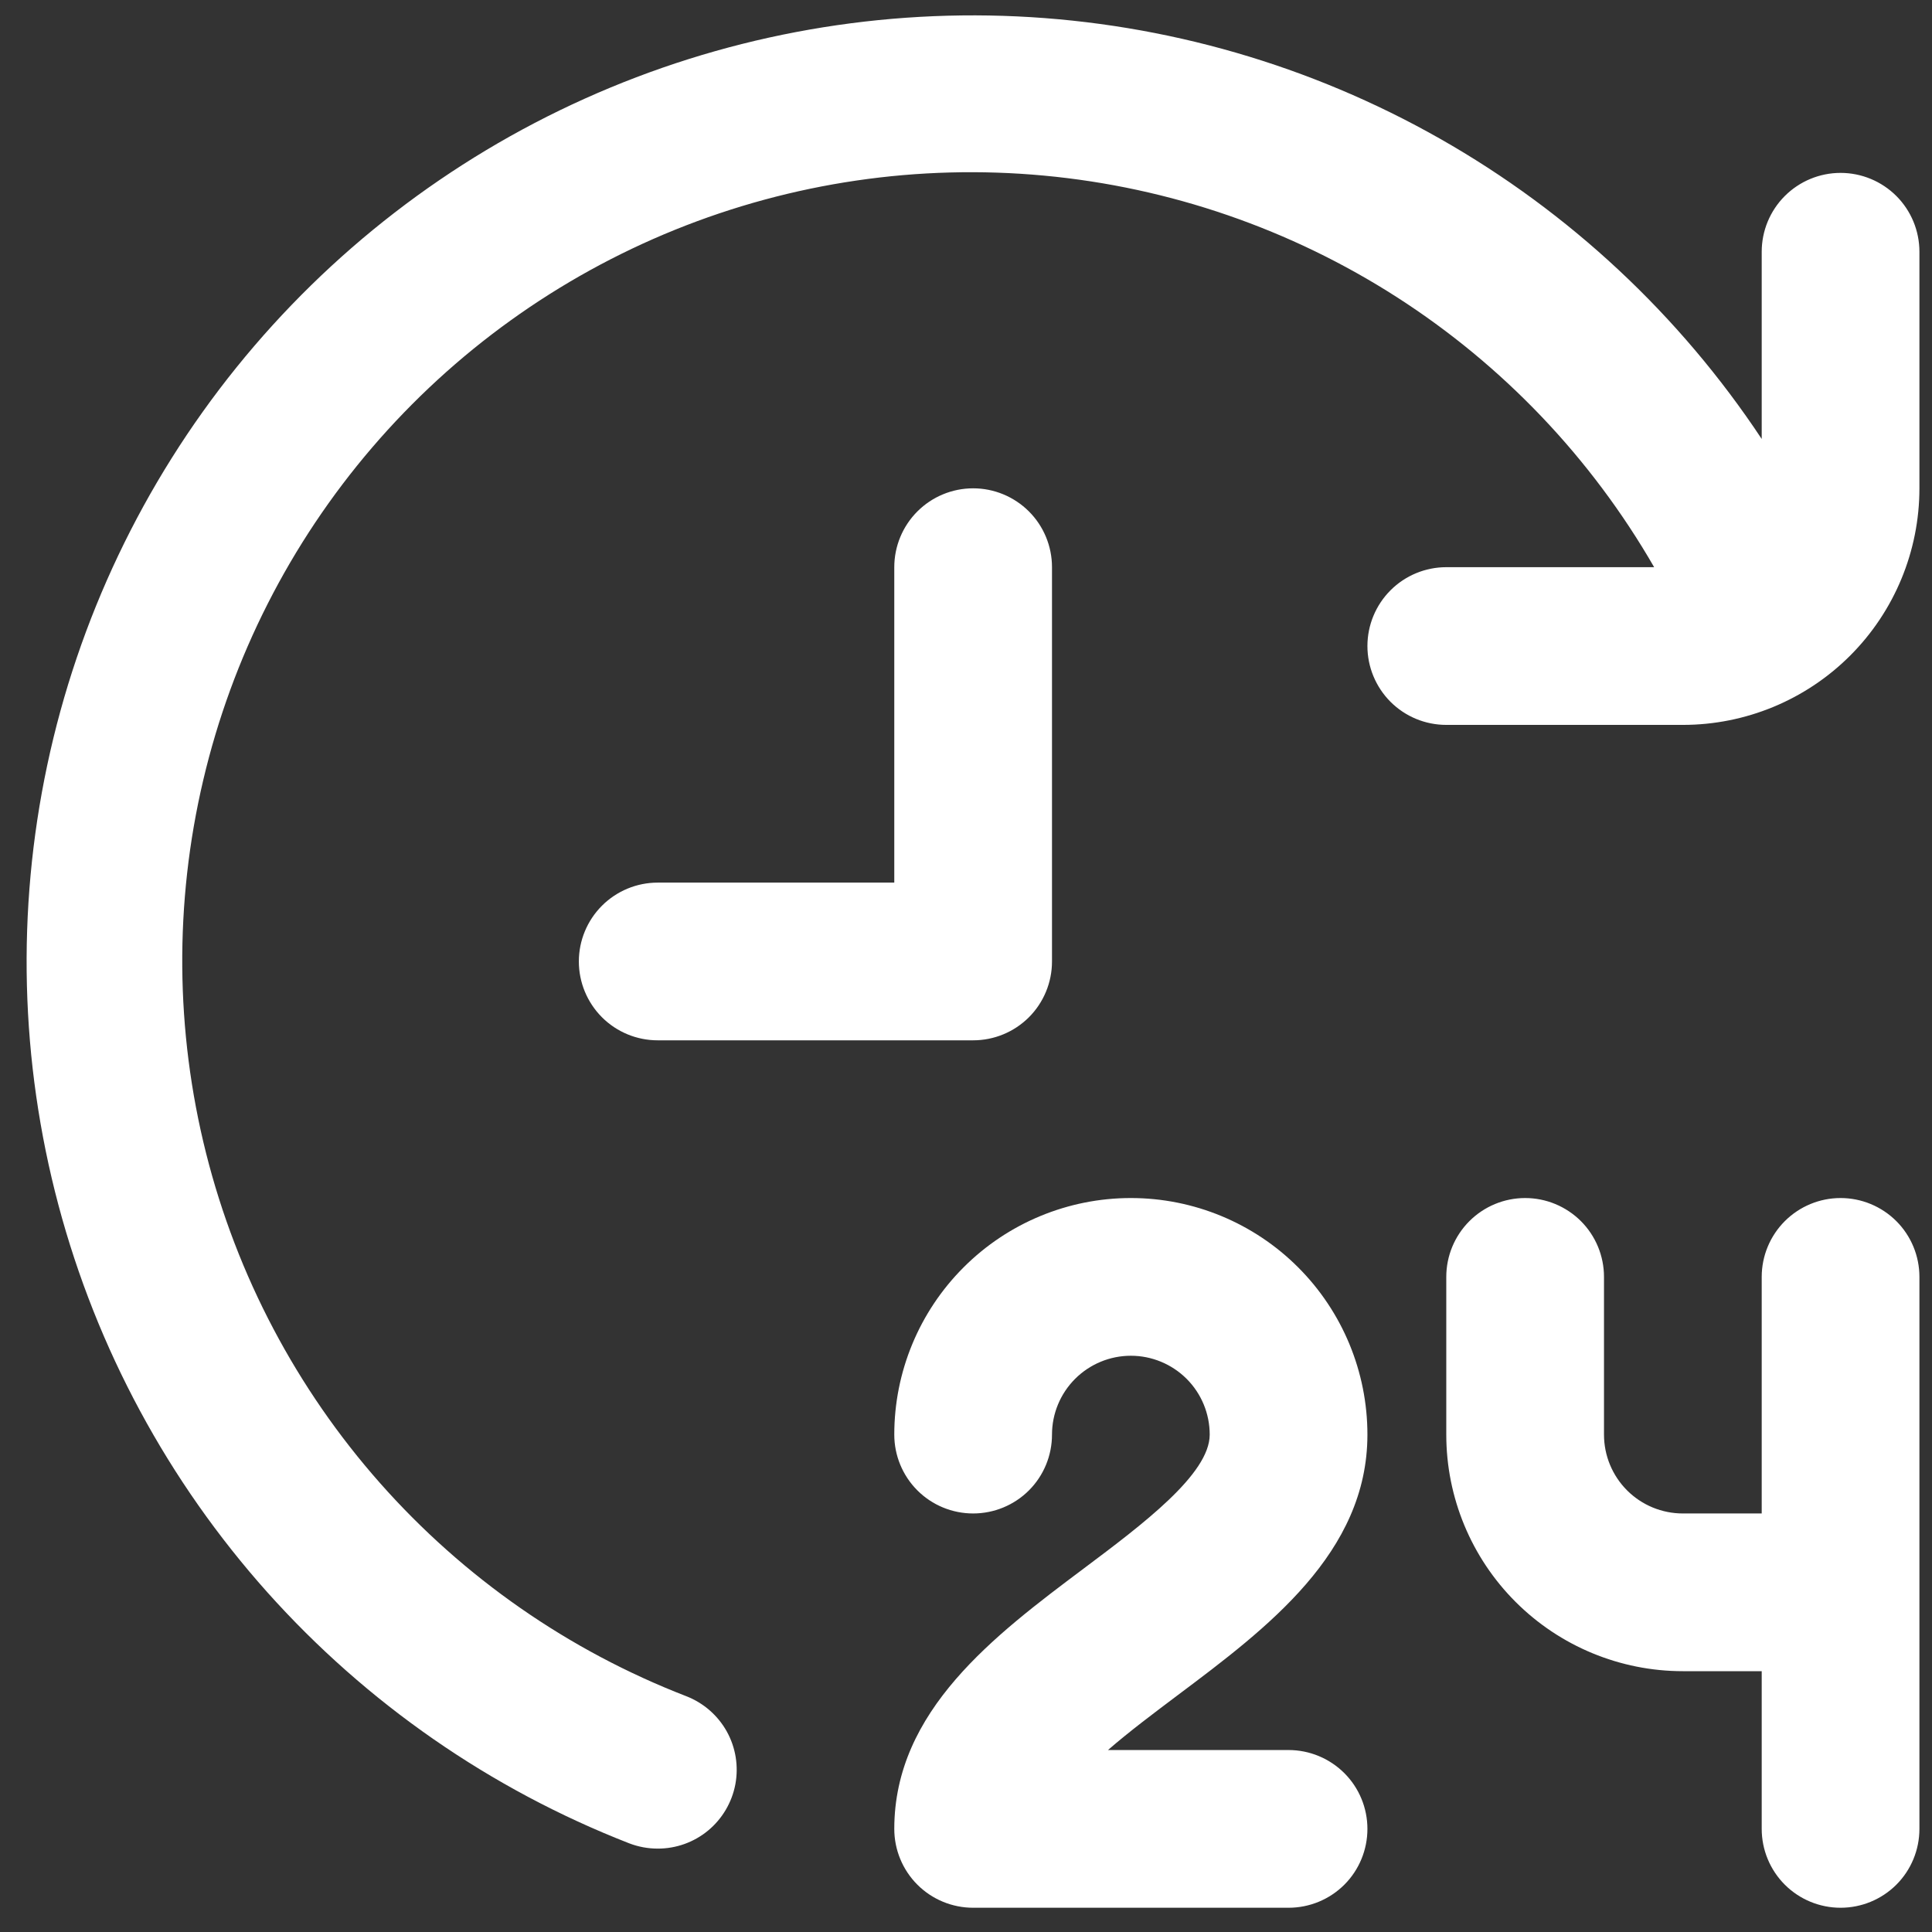<svg width="49" height="49" viewBox="0 0 49 49" fill="#fff" xmlns="http://www.w3.org/2000/svg">
<rect x="0" y="0" width="49" height="49" fill="#333333" stroke="none"/>
<path d="M29.881 42.985C29.281 43.437 28.643 43.913 28.101 44.385H32.681C33.212 44.385 33.72 44.596 34.096 44.971C34.471 45.346 34.681 45.855 34.681 46.385C34.681 46.916 34.471 47.425 34.096 47.8C33.72 48.175 33.212 48.385 32.681 48.385H24.681C24.151 48.385 23.642 48.175 23.267 47.8C22.892 47.425 22.681 46.916 22.681 46.385C22.681 43.385 25.231 41.473 27.481 39.785C28.981 38.661 30.681 37.385 30.681 36.385C30.681 35.855 30.471 35.346 30.096 34.971C29.72 34.596 29.212 34.385 28.681 34.385C28.151 34.385 27.642 34.596 27.267 34.971C26.892 35.346 26.681 35.855 26.681 36.385C26.681 36.916 26.471 37.425 26.096 37.8C25.72 38.175 25.212 38.385 24.681 38.385C24.151 38.385 23.642 38.175 23.267 37.8C22.892 37.425 22.681 36.916 22.681 36.385C22.681 34.794 23.313 33.268 24.439 32.143C25.564 31.017 27.09 30.385 28.681 30.385C30.273 30.385 31.799 31.017 32.924 32.143C34.049 33.268 34.681 34.794 34.681 36.385C34.681 39.385 32.131 41.297 29.881 42.985ZM46.681 30.385C46.151 30.385 45.642 30.596 45.267 30.971C44.892 31.346 44.681 31.855 44.681 32.385V38.385H42.681C42.151 38.385 41.642 38.175 41.267 37.8C40.892 37.425 40.681 36.916 40.681 36.385V32.385C40.681 31.855 40.471 31.346 40.096 30.971C39.72 30.596 39.212 30.385 38.681 30.385C38.151 30.385 37.642 30.596 37.267 30.971C36.892 31.346 36.681 31.855 36.681 32.385V36.385C36.681 37.977 37.313 39.503 38.439 40.628C39.564 41.753 41.09 42.385 42.681 42.385H44.681V46.385C44.681 46.916 44.892 47.425 45.267 47.8C45.642 48.175 46.151 48.385 46.681 48.385C47.212 48.385 47.72 48.175 48.096 47.8C48.471 47.425 48.681 46.916 48.681 46.385V32.385C48.681 31.855 48.471 31.346 48.096 30.971C47.72 30.596 47.212 30.385 46.681 30.385ZM26.681 24.385V14.385C26.681 13.855 26.471 13.346 26.096 12.971C25.72 12.596 25.212 12.385 24.681 12.385C24.151 12.385 23.642 12.596 23.267 12.971C22.892 13.346 22.681 13.855 22.681 14.385V22.385H16.681C16.151 22.385 15.642 22.596 15.267 22.971C14.892 23.346 14.681 23.855 14.681 24.385C14.681 24.916 14.892 25.424 15.267 25.8C15.642 26.175 16.151 26.385 16.681 26.385H24.681C25.212 26.385 25.72 26.175 26.096 25.8C26.471 25.424 26.681 24.916 26.681 24.385ZM46.681 4.385C46.151 4.385 45.642 4.596 45.267 4.971C44.892 5.346 44.681 5.855 44.681 6.385V11.133C42.597 7.989 39.801 5.379 36.52 3.517C33.239 1.655 29.566 0.593 25.797 0.416C22.029 0.24 18.272 0.954 14.831 2.502C11.39 4.049 8.363 6.386 5.994 9.322C3.626 12.259 1.983 15.712 1.199 19.402C0.415 23.093 0.512 26.916 1.482 30.562C2.452 34.207 4.268 37.573 6.782 40.386C9.297 43.198 12.439 45.378 15.953 46.749C16.186 46.839 16.432 46.885 16.681 46.885C17.148 46.886 17.6 46.724 17.96 46.426C18.319 46.128 18.563 45.714 18.65 45.256C18.736 44.797 18.66 44.323 18.433 43.914C18.206 43.507 17.844 43.191 17.409 43.021C14.425 41.867 11.762 40.015 9.642 37.618C7.522 35.222 6.008 32.352 5.227 29.25C4.446 26.147 4.421 22.903 5.154 19.788C5.886 16.674 7.355 13.781 9.437 11.352C11.519 8.923 14.153 7.029 17.119 5.828C20.084 4.628 23.295 4.157 26.48 4.454C29.666 4.751 32.733 5.808 35.426 7.536C38.118 9.264 40.356 11.613 41.953 14.385H36.681C36.151 14.385 35.642 14.596 35.267 14.971C34.892 15.346 34.681 15.855 34.681 16.385C34.681 16.916 34.892 17.424 35.267 17.8C35.642 18.175 36.151 18.385 36.681 18.385H42.681C44.273 18.385 45.799 17.753 46.924 16.628C48.049 15.503 48.681 13.977 48.681 12.385V6.385C48.681 5.855 48.471 5.346 48.096 4.971C47.72 4.596 47.212 4.385 46.681 4.385Z"/>
</svg>
